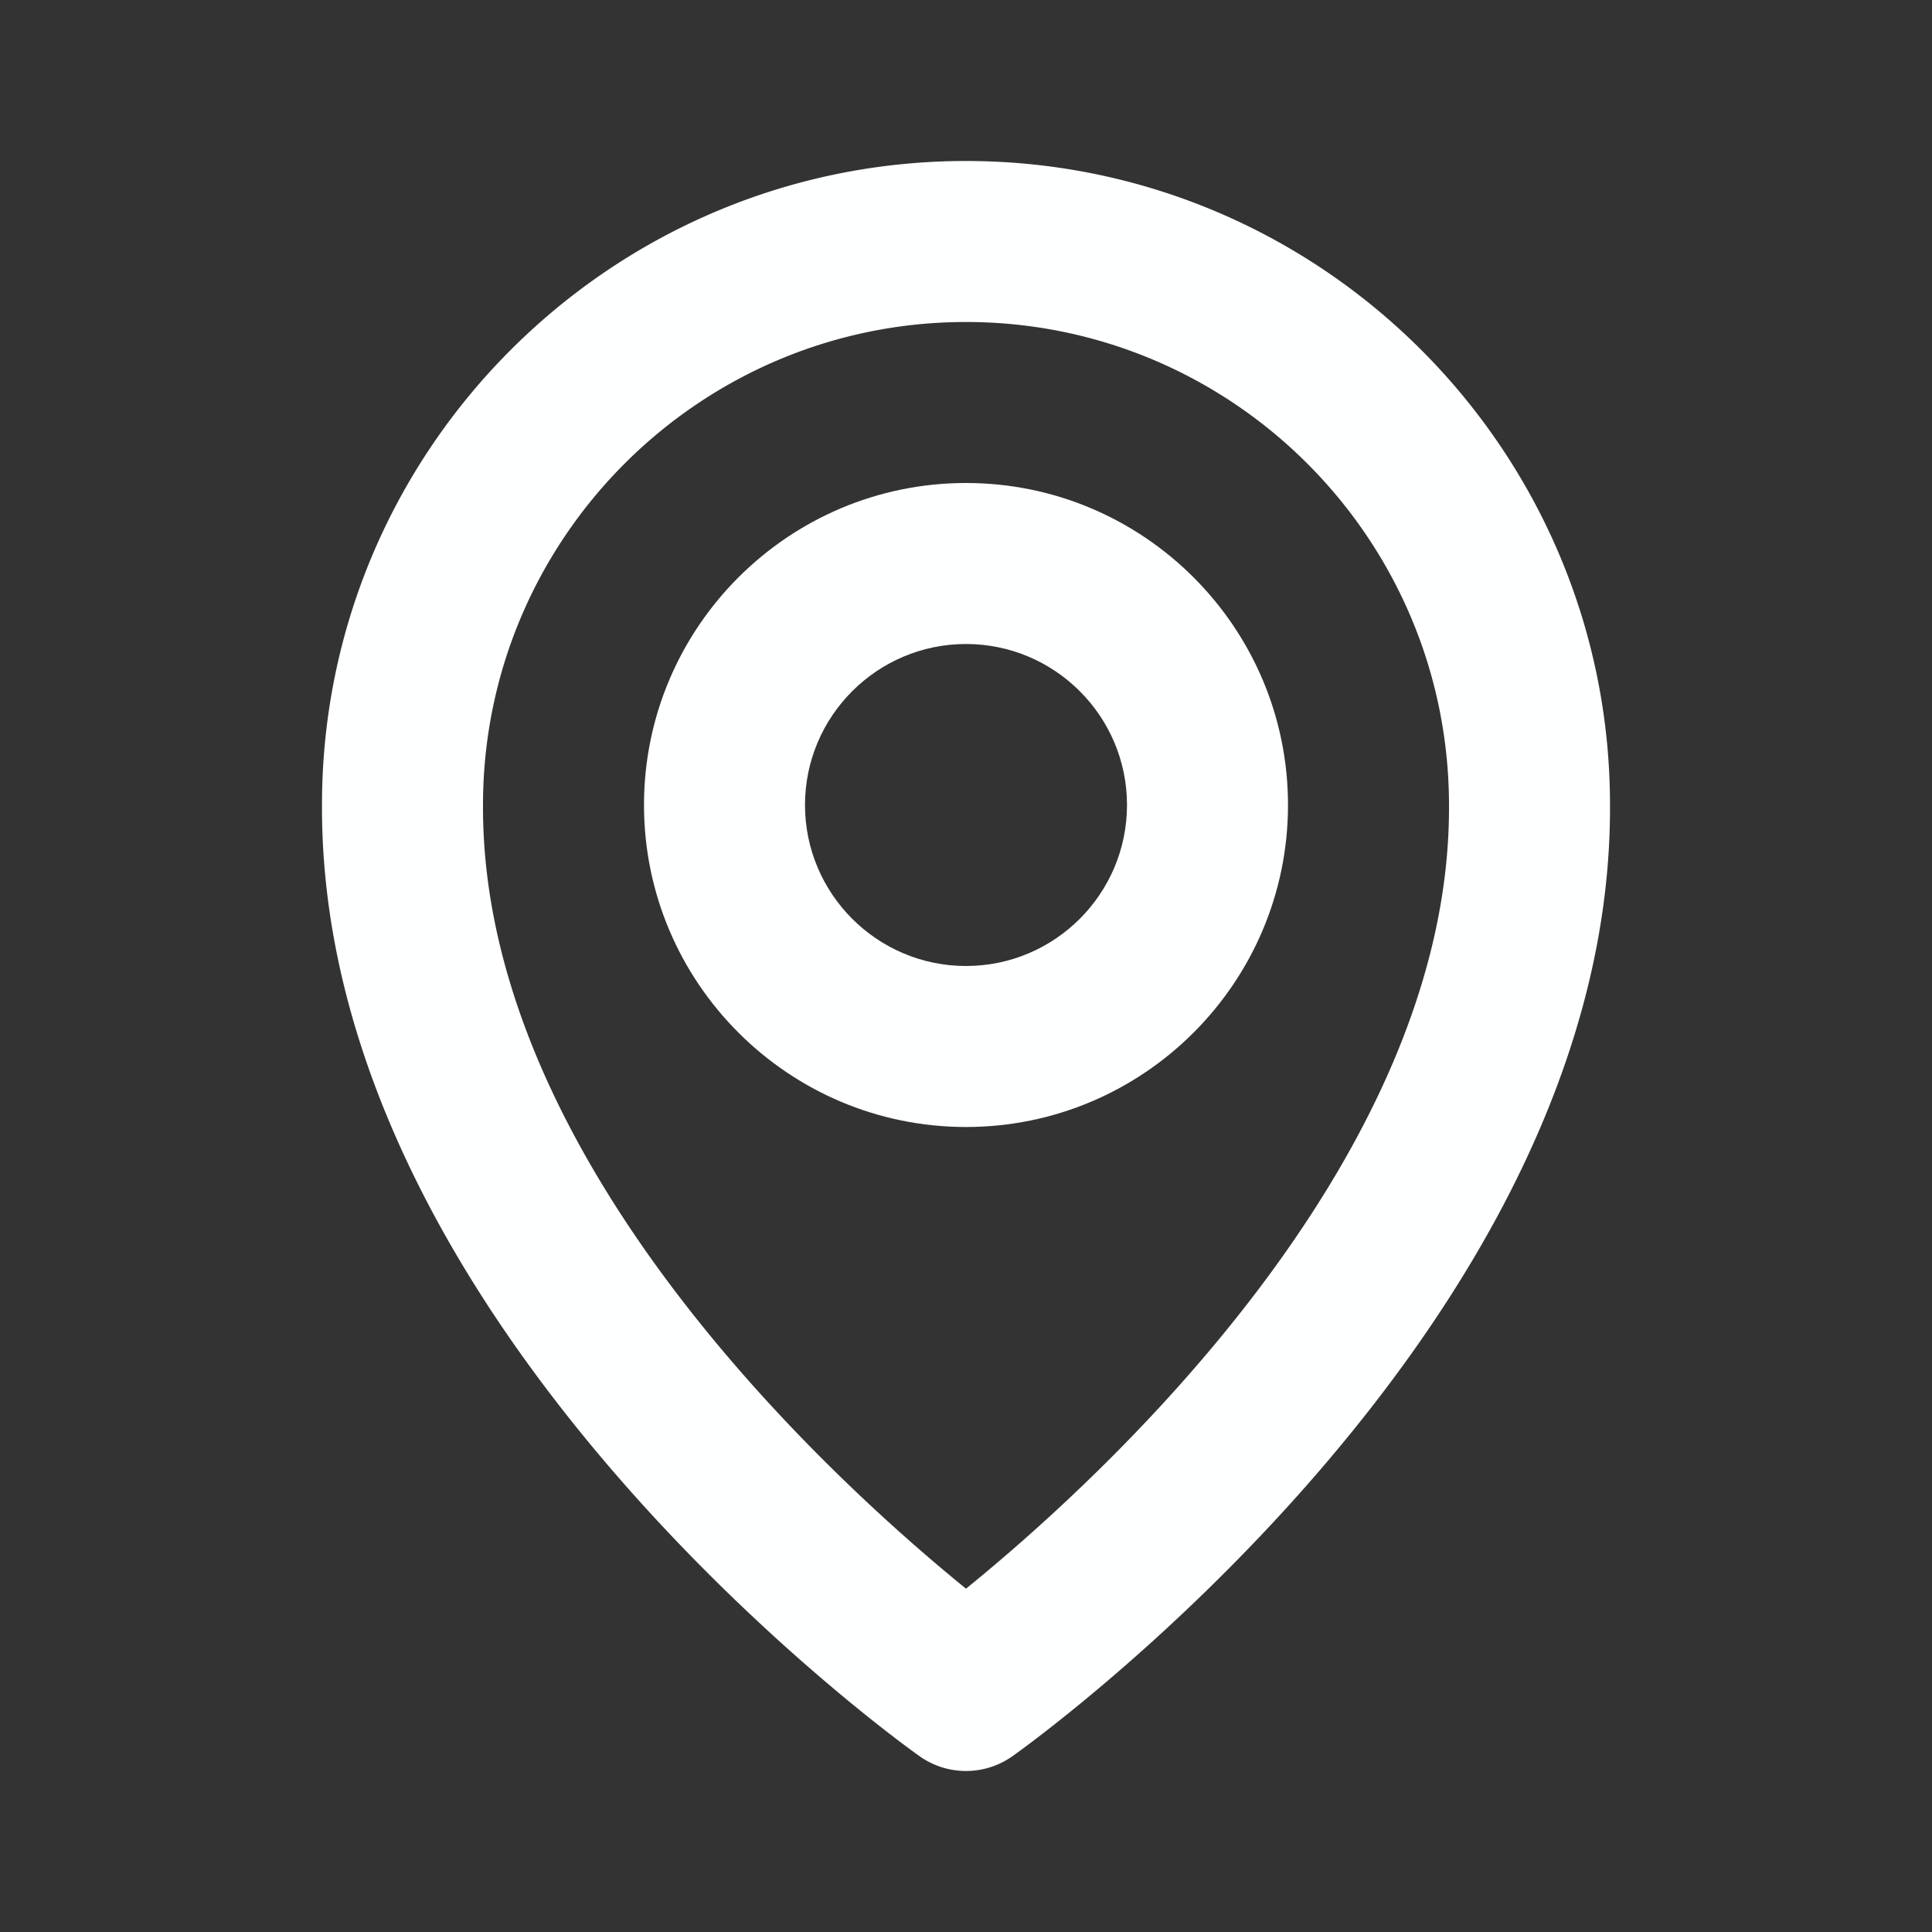 <svg xmlns="http://www.w3.org/2000/svg" width="24" height="24" style="fill: #feffff;transform: ;msFilter:;"><rect width="100%" height="100%" fill="#333333" stroke="none"/><path d="M12 14c2.206 0 4-1.794 4-4s-1.794-4-4-4-4 1.794-4 4 1.794 4 4 4zm0-6c1.103 0 2 .897 2 2s-.897 2-2 2-2-.897-2-2 .897-2 2-2z"></path><path d="M11.42 21.814a.998.998 0 0 0 1.16 0C12.884 21.599 20.029 16.44 20 10c0-4.411-3.589-8-8-8S4 5.589 4 9.995c-.029 6.445 7.116 11.604 7.42 11.819zM12 4c3.309 0 6 2.691 6 6.005.021 4.438-4.388 8.423-6 9.73-1.611-1.308-6.021-5.294-6-9.735 0-3.309 2.691-6 6-6z"></path></svg>